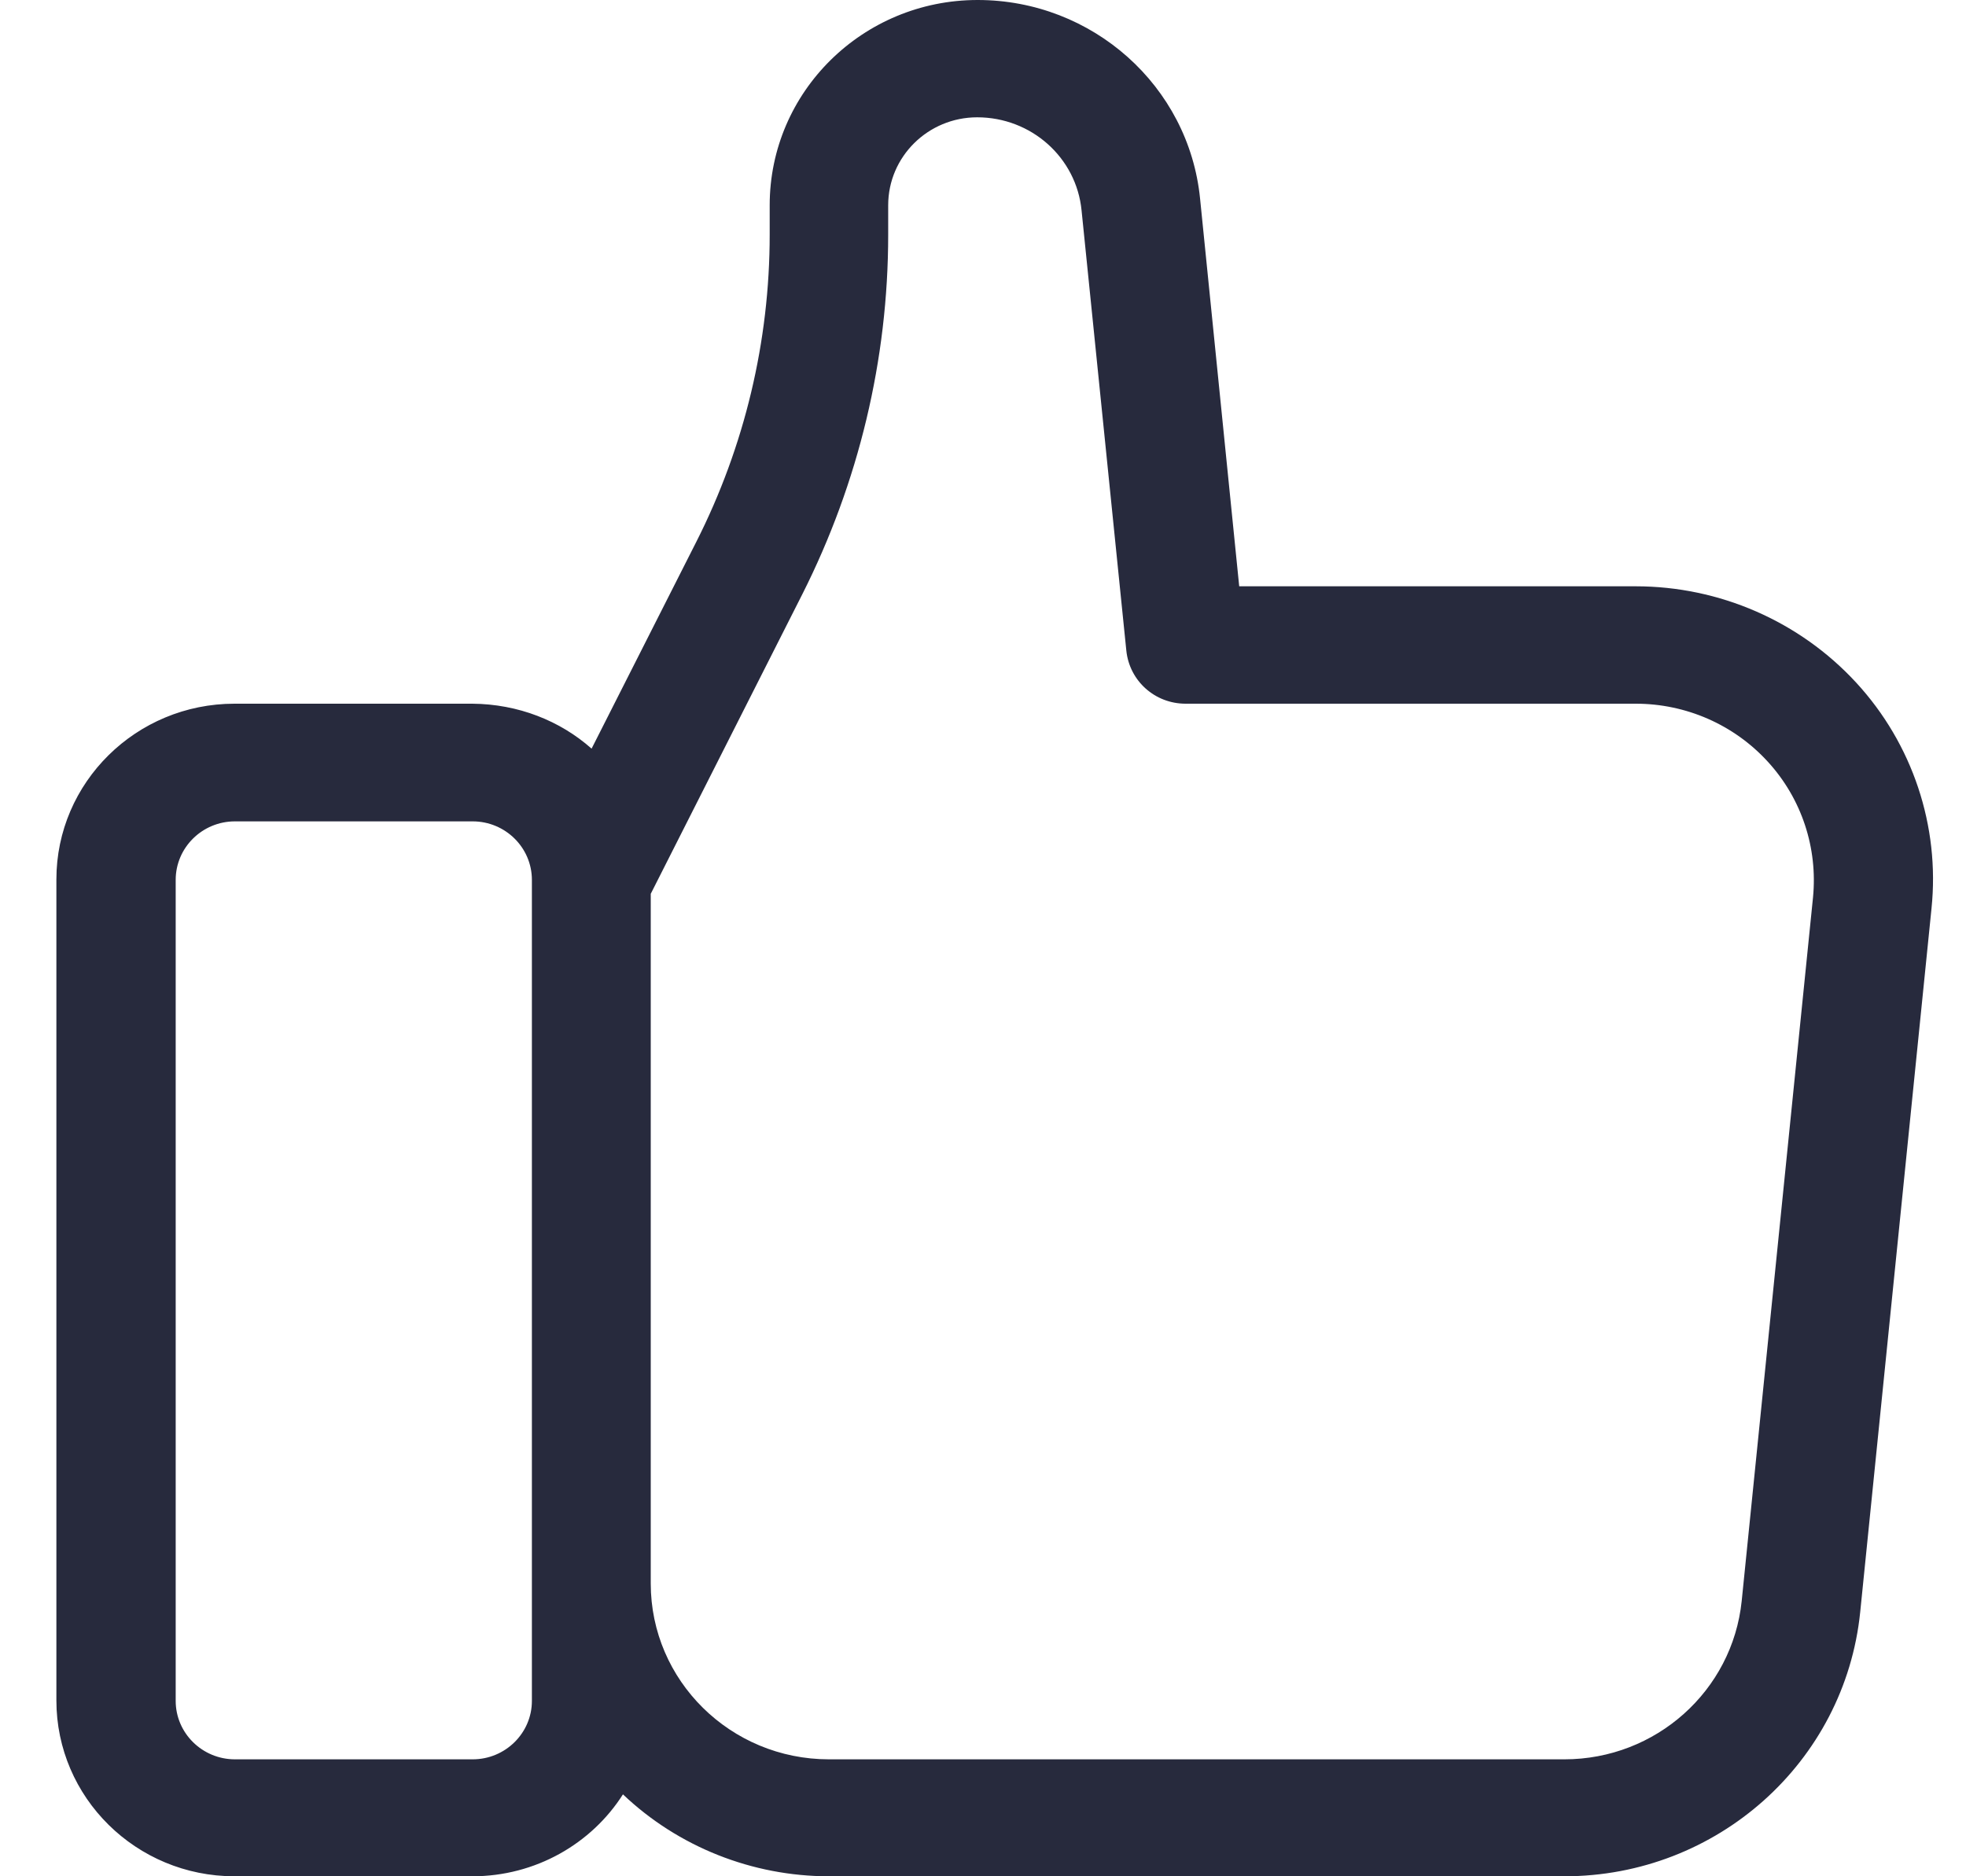 <svg width="22" height="21" viewBox="0 0 22 21" fill="none" xmlns="http://www.w3.org/2000/svg">
<path fill-rule="evenodd" clip-rule="evenodd" d="M1.966 9.848V19.037C1.966 19.397 2.263 19.691 2.629 19.691H5.289C5.655 19.691 5.952 19.397 5.952 19.037V9.848C5.952 9.487 5.655 9.193 5.289 9.193H2.629C2.263 9.193 1.966 9.487 1.966 9.848ZM6.62 8.379L7.792 6.064C8.333 4.995 8.613 3.82 8.613 2.627V2.297C8.613 1.028 9.655 0 10.94 0C12.225 0 13.303 0.962 13.429 2.222L13.867 6.562H18.304C19.242 6.562 20.139 6.954 20.771 7.64C21.402 8.325 21.709 9.247 21.614 10.168L20.816 18.044C20.644 19.722 19.215 21 17.506 21H9.276C8.419 21 7.589 20.671 6.971 20.083C6.62 20.635 5.993 21 5.285 21H2.624C1.524 21 0.631 20.119 0.631 19.032V9.843C0.631 8.757 1.524 7.876 2.624 7.876H5.285C5.799 7.88 6.268 8.067 6.62 8.379ZM7.282 10.004V17.723C7.282 18.81 8.175 19.691 9.276 19.691H17.506C18.529 19.691 19.386 18.925 19.49 17.919L20.288 10.044C20.342 9.492 20.162 8.94 19.783 8.526C19.404 8.111 18.868 7.876 18.304 7.876H13.267C12.924 7.876 12.64 7.622 12.604 7.283L12.103 2.355C12.045 1.763 11.54 1.313 10.935 1.313C10.385 1.313 9.939 1.754 9.939 2.297V2.627C9.939 4.025 9.609 5.4 8.978 6.651L7.282 10.004Z" fill="#272A3D"/>
</svg>

